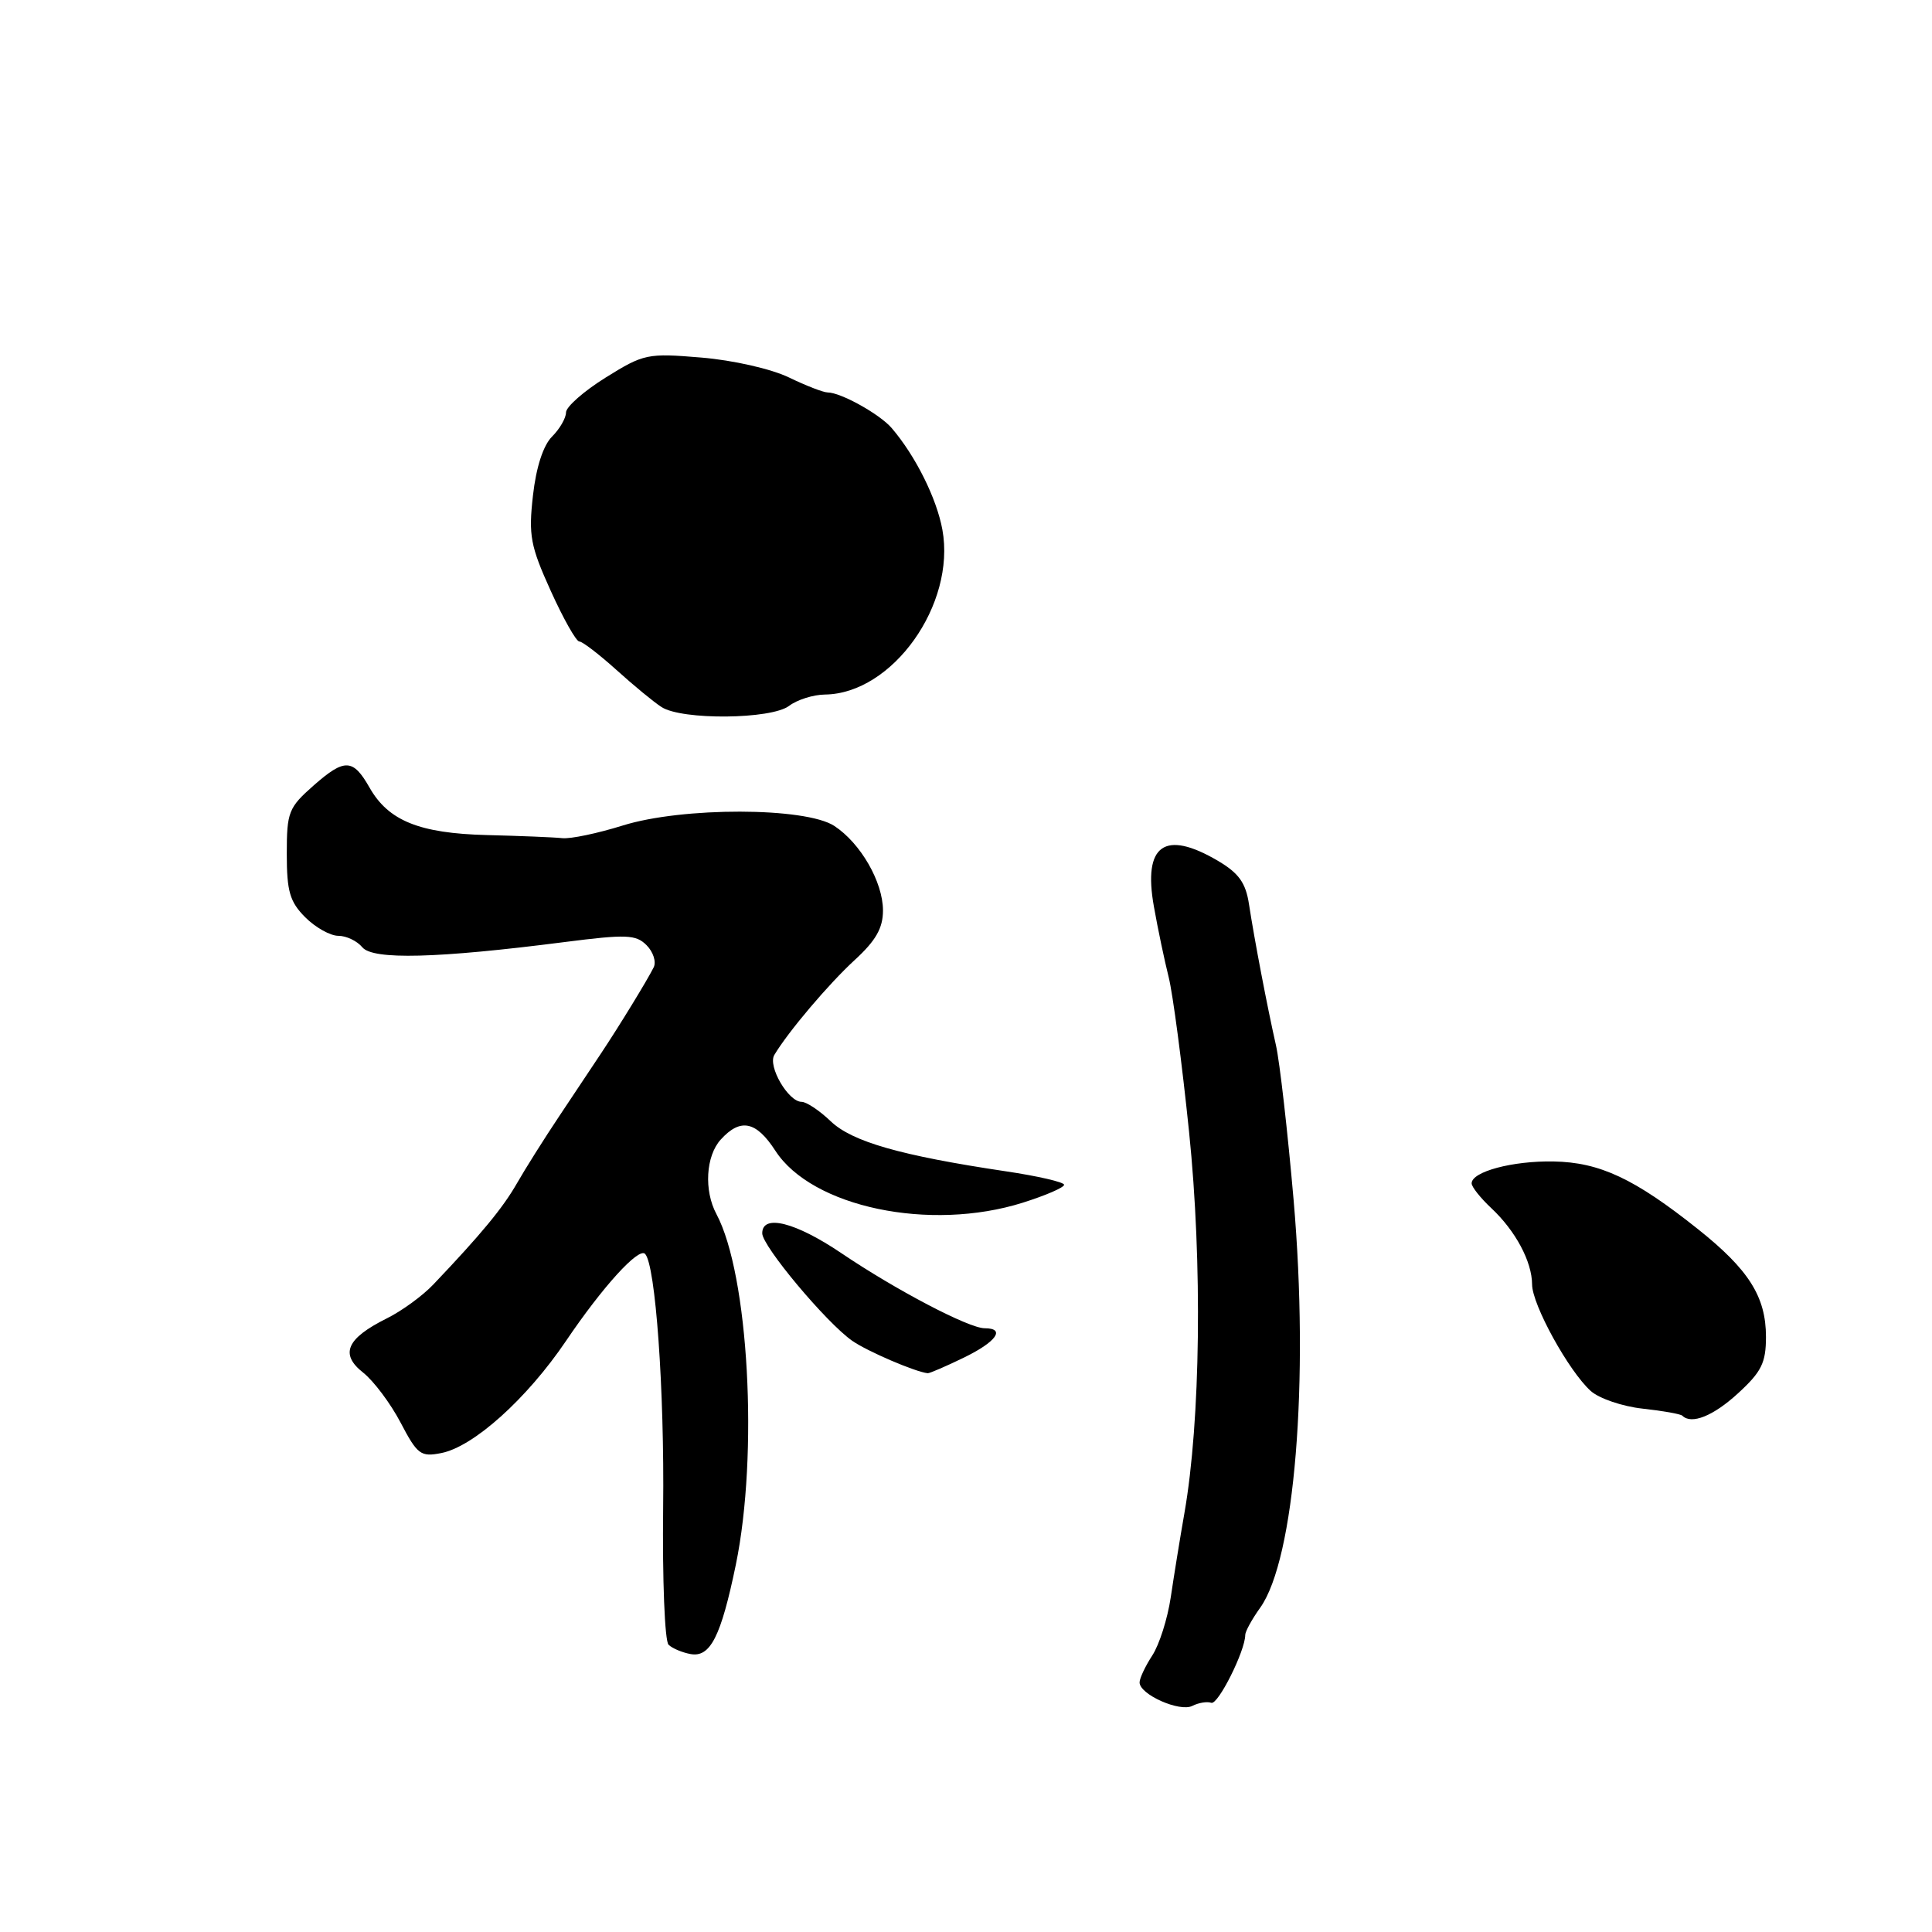 <?xml version="1.0" encoding="UTF-8" standalone="no"?>
<!DOCTYPE svg PUBLIC "-//W3C//DTD SVG 1.1//EN" "http://www.w3.org/Graphics/SVG/1.1/DTD/svg11.dtd" >
<svg xmlns="http://www.w3.org/2000/svg" xmlns:xlink="http://www.w3.org/1999/xlink" version="1.1" viewBox="0 0 256 256">
 <g >
 <path fill="currentColor"
d=" M 160.50 225.63 C 161.39 225.95 165.00 218.75 165.00 216.64 C 165.00 216.18 165.89 214.55 166.99 213.02 C 171.56 206.59 173.49 183.07 171.41 159.00 C 170.62 149.93 169.57 140.70 169.07 138.50 C 167.92 133.42 166.23 124.58 165.50 119.83 C 165.07 116.98 164.15 115.70 161.41 114.08 C 154.31 109.89 151.43 111.94 152.90 120.14 C 153.42 123.09 154.31 127.30 154.86 129.50 C 155.41 131.70 156.63 140.93 157.56 150.00 C 159.34 167.30 159.08 188.31 156.94 200.50 C 156.36 203.80 155.55 208.82 155.13 211.65 C 154.71 214.48 153.61 217.95 152.68 219.36 C 151.76 220.78 151.00 222.38 151.00 222.93 C 151.00 224.53 156.32 226.89 157.99 226.04 C 158.82 225.62 159.95 225.43 160.50 225.63 Z  M 97.50 207.34 C 100.52 192.70 99.20 168.86 94.93 160.87 C 93.26 157.75 93.52 153.18 95.50 151.00 C 98.11 148.12 100.19 148.54 102.74 152.48 C 107.58 159.96 123.22 163.24 135.53 159.36 C 138.54 158.41 141.00 157.35 141.00 156.99 C 141.00 156.64 137.51 155.83 133.25 155.20 C 119.32 153.12 112.90 151.28 110.07 148.57 C 108.60 147.16 106.86 146.00 106.22 146.00 C 104.46 146.00 101.71 141.29 102.60 139.79 C 104.45 136.69 109.80 130.38 113.25 127.21 C 116.06 124.63 117.00 122.98 117.00 120.63 C 116.99 116.86 114.03 111.72 110.55 109.44 C 106.73 106.94 90.39 106.91 82.50 109.39 C 79.20 110.42 75.60 111.18 74.50 111.06 C 73.40 110.94 68.90 110.76 64.50 110.65 C 55.57 110.42 51.46 108.76 48.96 104.35 C 46.78 100.52 45.67 100.47 41.59 104.05 C 38.23 107.01 38.00 107.58 38.00 113.15 C 38.00 118.12 38.40 119.49 40.45 121.55 C 41.80 122.90 43.77 124.00 44.83 124.00 C 45.89 124.00 47.32 124.68 48.01 125.52 C 49.42 127.21 57.88 127.00 74.79 124.83 C 83.00 123.78 84.26 123.83 85.67 125.24 C 86.55 126.12 86.98 127.44 86.62 128.17 C 85.78 129.87 82.05 135.96 79.60 139.64 C 78.55 141.21 76.08 144.93 74.10 147.90 C 72.12 150.86 69.60 154.87 68.50 156.79 C 66.64 160.05 63.74 163.56 57.42 170.20 C 56.01 171.69 53.23 173.72 51.24 174.70 C 45.91 177.36 45.01 179.43 48.12 181.88 C 49.51 182.98 51.75 185.96 53.08 188.50 C 55.30 192.74 55.75 193.08 58.46 192.54 C 62.74 191.71 69.81 185.35 75.00 177.68 C 79.83 170.53 84.61 165.27 85.47 166.14 C 86.86 167.53 88.05 184.19 87.87 199.79 C 87.76 209.29 88.08 217.46 88.59 217.94 C 89.09 218.42 90.40 218.97 91.50 219.17 C 94.12 219.65 95.53 216.86 97.50 207.34 Z  M 230.30 184.62 C 233.41 181.77 234.00 180.58 234.00 177.14 C 234.00 171.83 231.73 168.23 224.98 162.86 C 216.58 156.17 211.97 154.01 205.86 153.90 C 200.43 153.80 195.00 155.25 195.00 156.80 C 195.00 157.27 196.17 158.74 197.60 160.08 C 200.81 163.08 203.00 167.17 203.01 170.20 C 203.02 172.89 207.87 181.69 210.78 184.31 C 211.88 185.30 214.97 186.36 217.64 186.65 C 220.31 186.94 222.69 187.36 222.92 187.59 C 224.13 188.79 227.02 187.63 230.30 184.62 Z  M 127.68 179.91 C 132.02 177.81 133.31 176.00 130.47 176.00 C 128.38 176.00 118.75 170.96 111.50 166.06 C 105.40 161.94 101.00 160.83 101.00 163.42 C 101.00 165.12 109.49 175.26 112.92 177.66 C 114.92 179.06 121.29 181.79 122.93 181.96 C 123.17 181.98 125.31 181.06 127.68 179.91 Z  M 104.56 93.53 C 105.63 92.72 107.76 92.05 109.30 92.03 C 118.25 91.93 126.68 80.10 124.87 70.18 C 124.11 66.04 121.33 60.44 118.17 56.74 C 116.60 54.89 111.41 52.00 109.66 52.00 C 109.10 52.00 106.78 51.10 104.51 50.00 C 102.18 48.88 97.13 47.73 92.94 47.38 C 85.78 46.78 85.31 46.88 80.25 50.03 C 77.36 51.83 75.00 53.91 75.00 54.65 C 75.00 55.39 74.17 56.83 73.15 57.85 C 71.98 59.02 71.04 61.91 70.62 65.66 C 70.02 70.95 70.28 72.34 72.98 78.30 C 74.65 81.99 76.35 85.00 76.76 85.00 C 77.17 85.00 79.37 86.69 81.66 88.75 C 83.94 90.81 86.64 93.04 87.66 93.69 C 90.36 95.44 102.19 95.33 104.56 93.53 Z "/>
</g>
</svg>